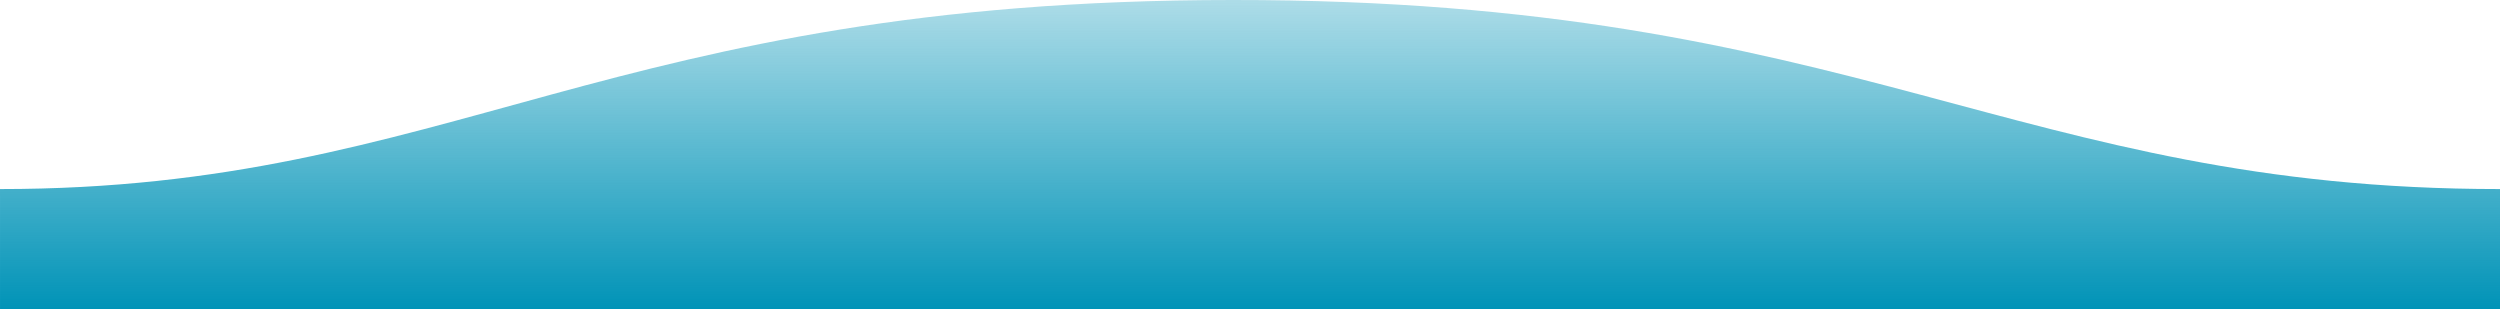 <?xml version="1.0" encoding="UTF-8" standalone="no"?>
<!DOCTYPE svg PUBLIC "-//W3C//DTD SVG 1.1//EN" "http://www.w3.org/Graphics/SVG/1.1/DTD/svg11.dtd">
<svg width="100%" height="100%" viewBox="0 0 1600 198" version="1.1" xmlns="http://www.w3.org/2000/svg" xmlns:xlink="http://www.w3.org/1999/xlink" xml:space="preserve" xmlns:serif="http://www.serif.com/" style="fill-rule:evenodd;clip-rule:evenodd;stroke-linejoin:round;stroke-miterlimit:1.414;">
    <path d="M1600,121C1289.01,121 1190.11,-0.25 789.005,0C389.005,0 289.005,121 0.005,121L0.005,198L1600.01,198C1600.01,198 1600,150 1600,121Z" style="fill:url(#_Linear1);"/>
    <defs>
        <linearGradient id="_Linear1" x1="0" y1="0" x2="1" y2="0" gradientUnits="userSpaceOnUse" gradientTransform="matrix(1.34527e-14,219.699,-219.699,1.34527e-14,800,-21.699)"><stop offset="0" style="stop-color:rgb(0,147,183);stop-opacity:0.247"/><stop offset="1" style="stop-color:rgb(0,147,183);stop-opacity:1"/></linearGradient>
    </defs>
</svg>
